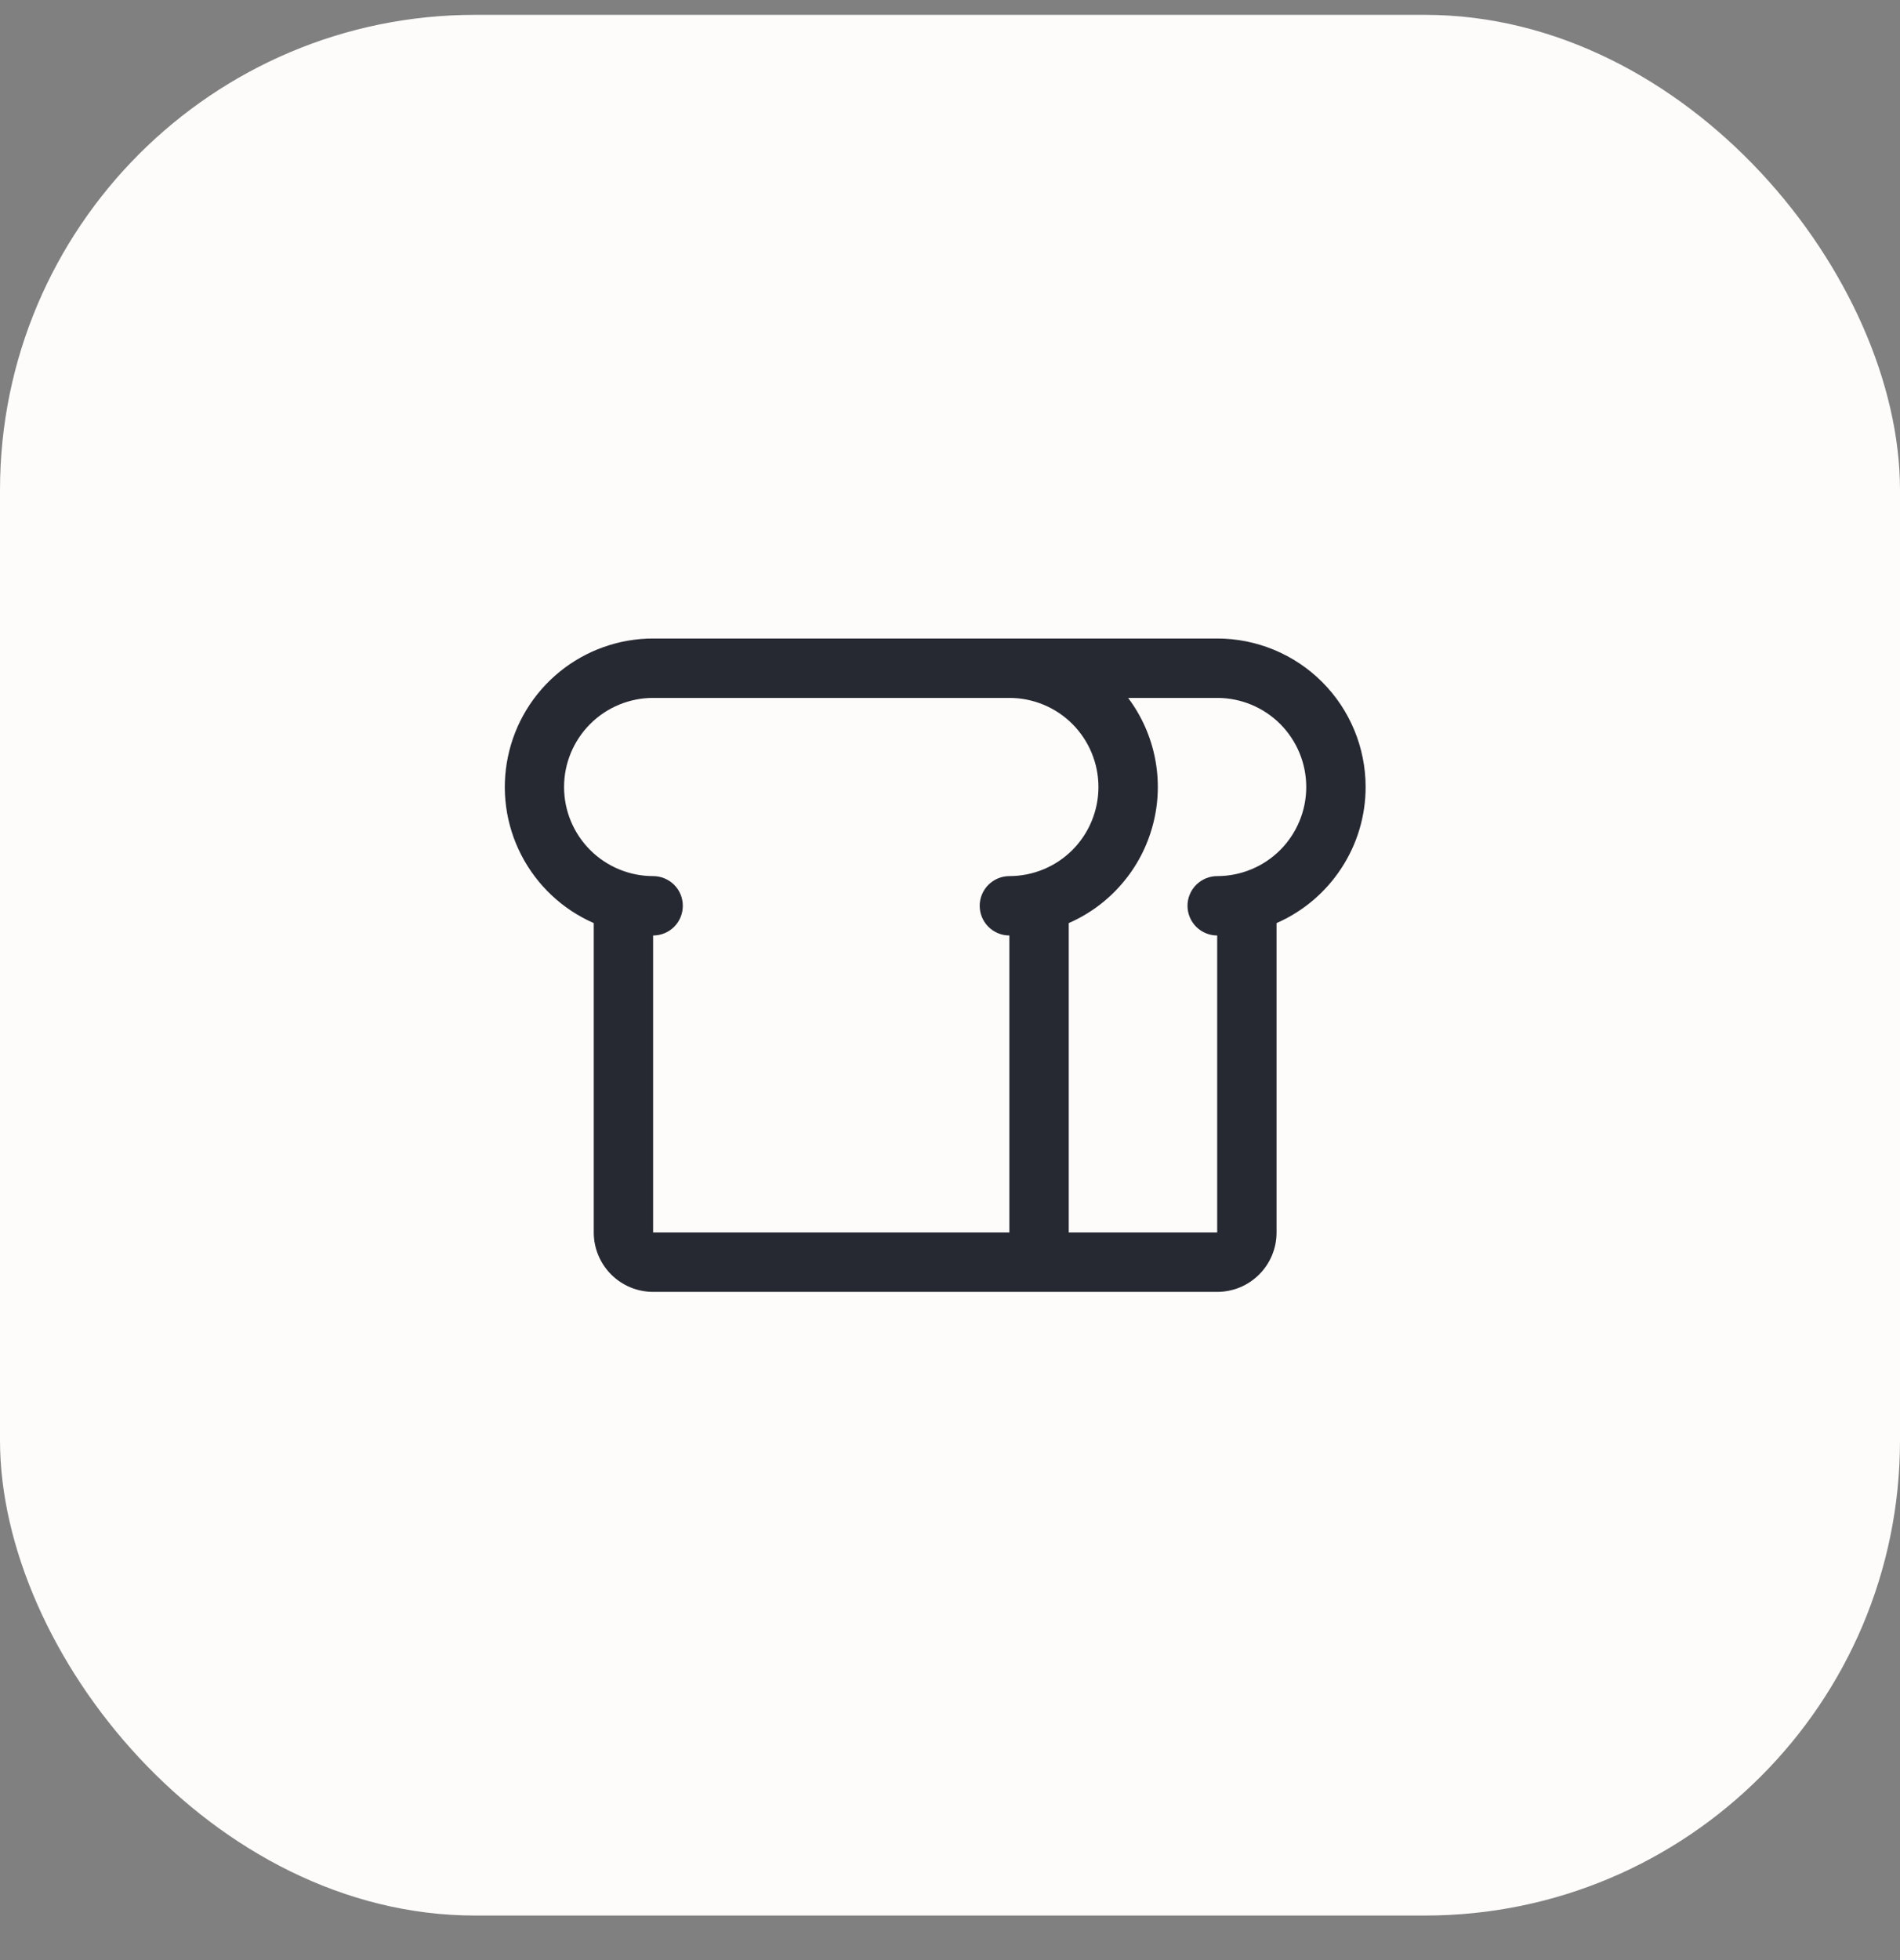 <svg width="32" height="33" viewBox="0 0 32 33" fill="none" xmlns="http://www.w3.org/2000/svg">
<rect x="0" y="0" width="32" height="33" fill="#808080" stroke="none"/>
<rect y="0.25" width="32" height="32" rx="8" fill="#FEFCFB"/>
<path d="M23 13.25C23 12.587 22.737 11.951 22.268 11.482C21.799 11.013 21.163 10.75 20.5 10.75H11C10.426 10.75 9.87 10.948 9.425 11.31C8.979 11.673 8.672 12.177 8.555 12.739C8.437 13.301 8.517 13.886 8.78 14.396C9.044 14.907 9.474 15.311 10 15.541V20.75C10 21.015 10.106 21.27 10.293 21.457C10.481 21.645 10.735 21.75 11 21.75H20.5C20.766 21.75 21.02 21.645 21.207 21.457C21.395 21.27 21.5 21.015 21.5 20.75V15.541C21.946 15.346 22.325 15.025 22.591 14.618C22.858 14.212 23 13.736 23 13.25ZM11 15.75C11.133 15.75 11.26 15.697 11.354 15.604C11.448 15.51 11.5 15.383 11.5 15.25C11.5 15.117 11.448 14.99 11.354 14.896C11.26 14.803 11.133 14.75 11 14.75C10.603 14.75 10.221 14.592 9.94 14.311C9.658 14.029 9.5 13.648 9.5 13.25C9.5 12.852 9.658 12.471 9.94 12.189C10.221 11.908 10.603 11.75 11 11.75H17C17.398 11.75 17.78 11.908 18.061 12.189C18.342 12.471 18.5 12.852 18.5 13.25C18.5 13.648 18.342 14.029 18.061 14.311C17.78 14.592 17.398 14.75 17 14.75C16.868 14.75 16.741 14.803 16.647 14.896C16.553 14.99 16.5 15.117 16.5 15.25C16.5 15.383 16.553 15.51 16.647 15.604C16.741 15.697 16.868 15.75 17 15.75V20.75H11V15.75ZM20.5 14.75C20.368 14.75 20.241 14.803 20.147 14.896C20.053 14.99 20 15.117 20 15.25C20 15.383 20.053 15.51 20.147 15.604C20.241 15.697 20.368 15.75 20.5 15.75V20.75H18V15.541C18.346 15.39 18.653 15.163 18.898 14.876C19.144 14.59 19.321 14.252 19.417 13.887C19.514 13.523 19.526 13.141 19.454 12.771C19.382 12.401 19.227 12.052 19 11.75H20.5C20.898 11.75 21.28 11.908 21.561 12.189C21.842 12.471 22 12.852 22 13.25C22 13.648 21.842 14.029 21.561 14.311C21.28 14.592 20.898 14.75 20.5 14.75Z" fill="#272932"/>
</svg>
